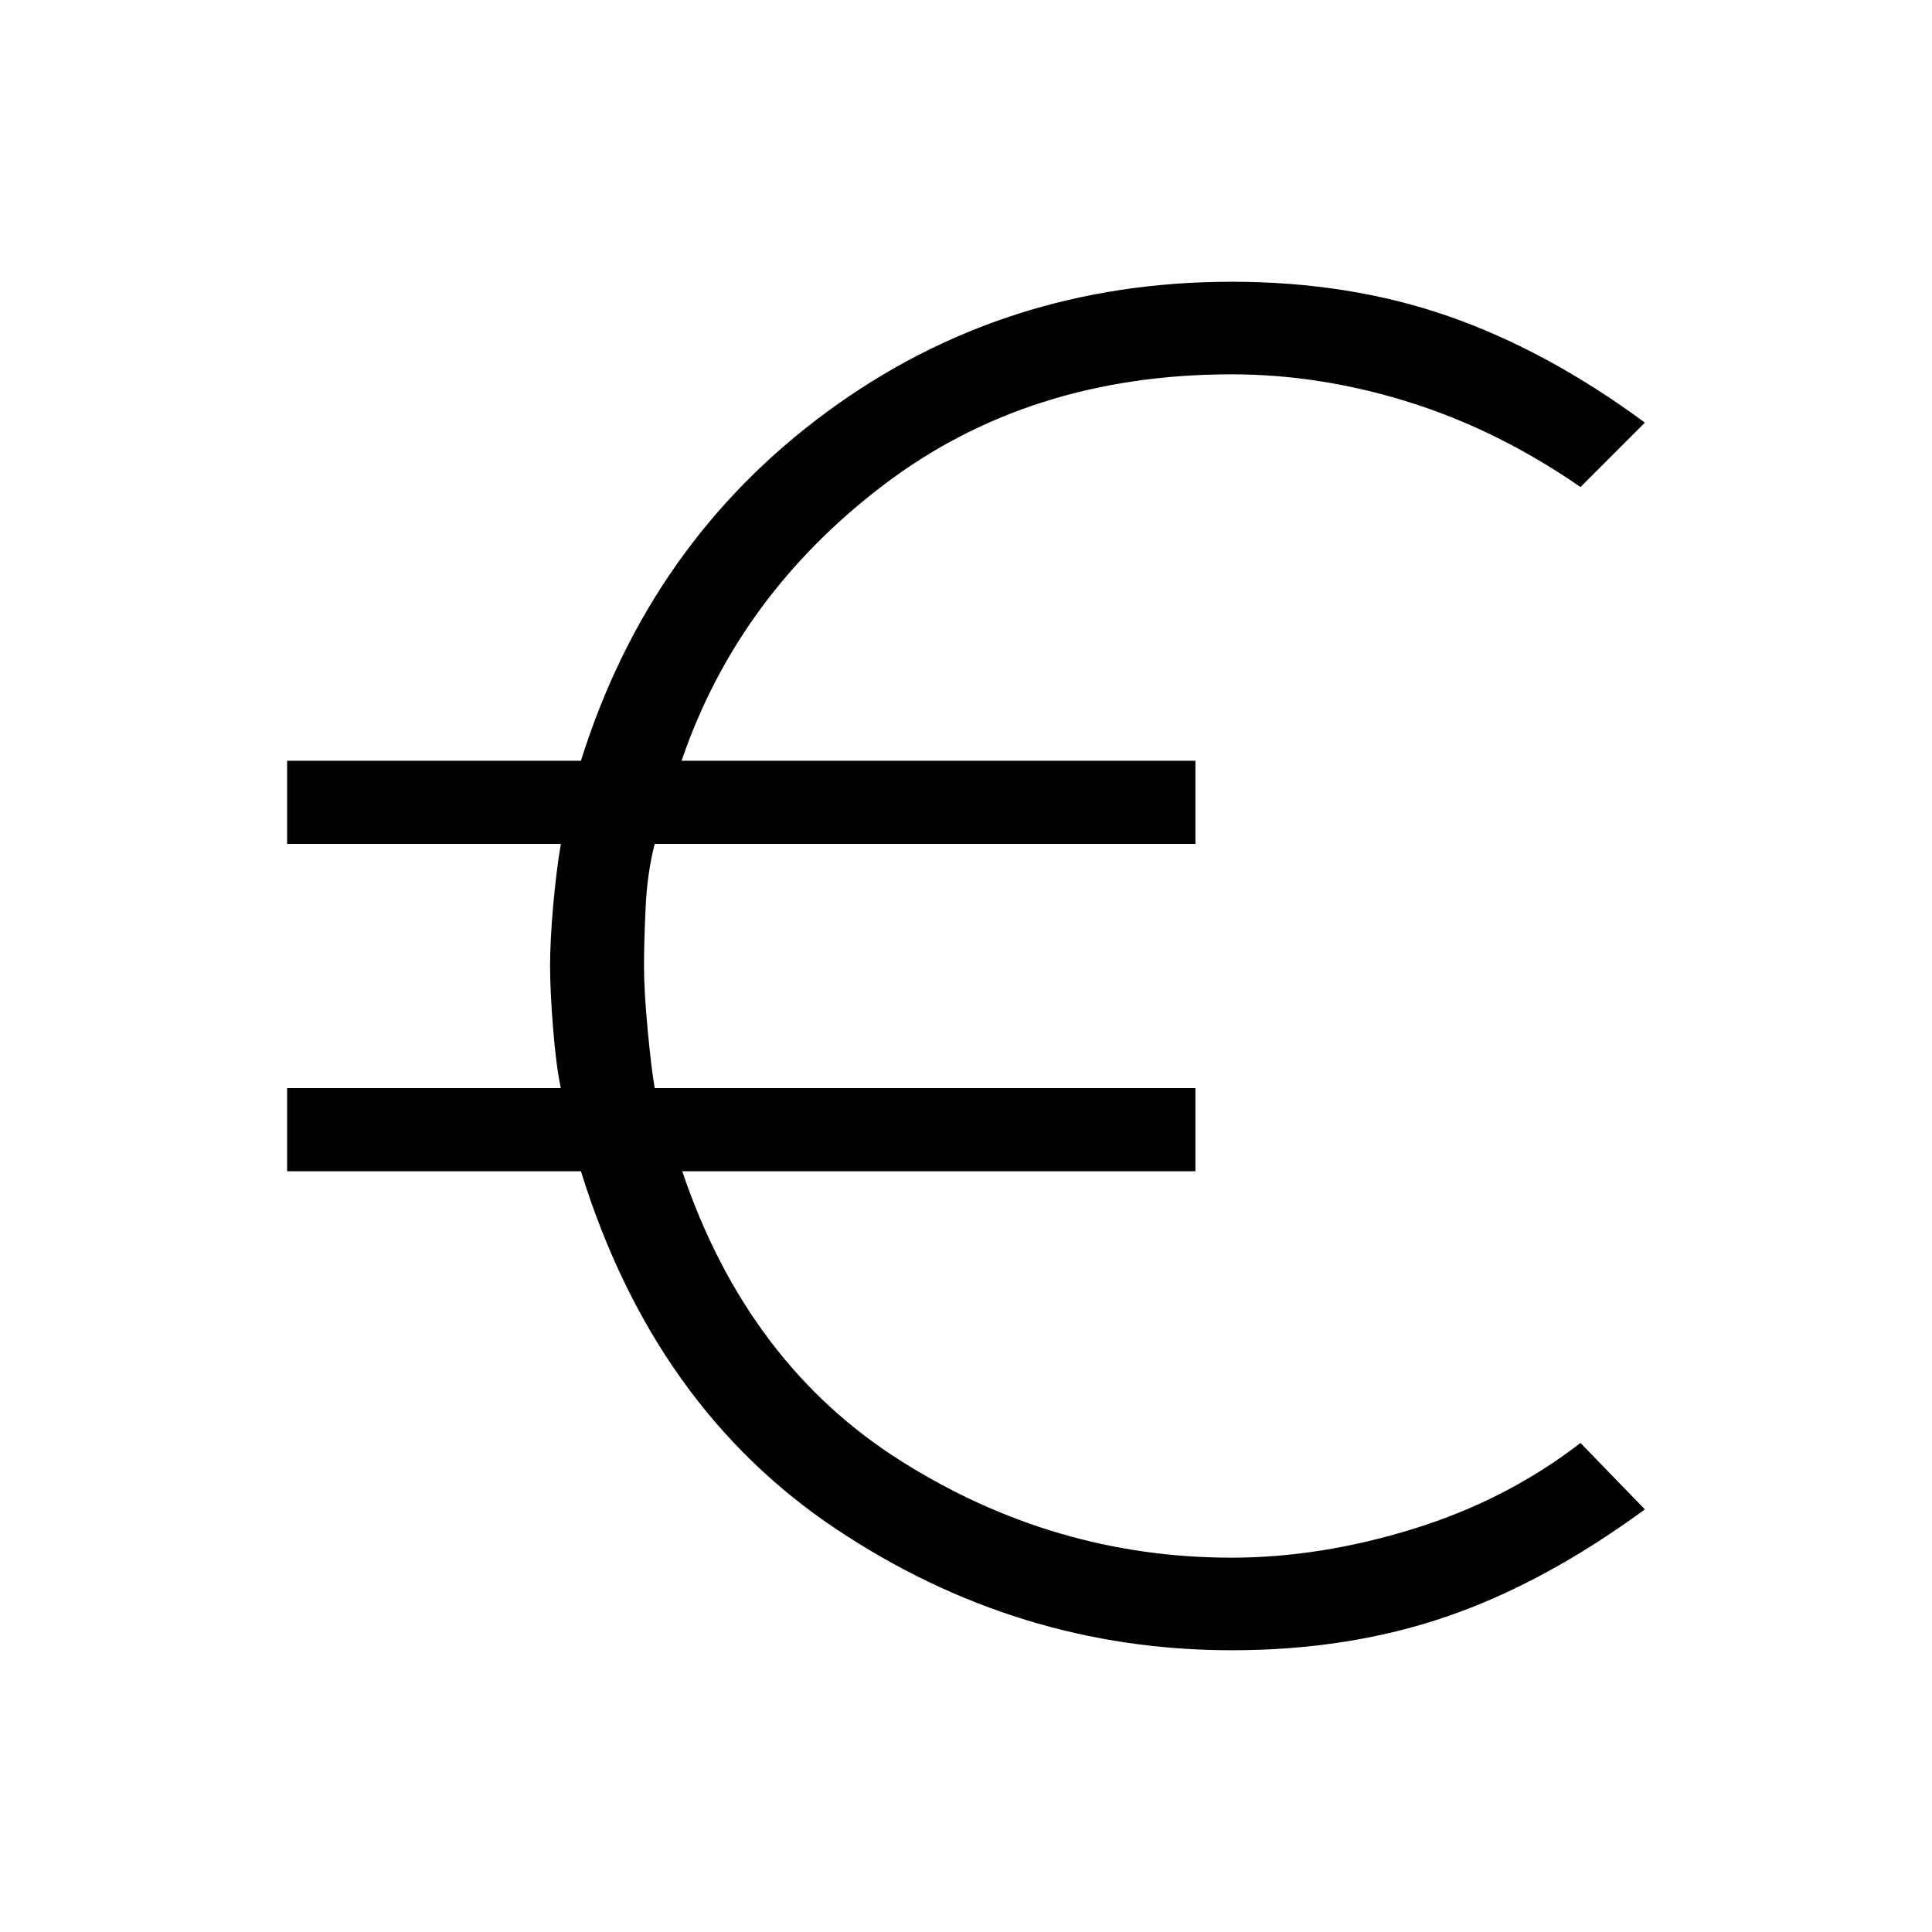 <svg xmlns="http://www.w3.org/2000/svg" height="40" viewBox="0 -960 960 960" width="40"><path d="M612-140q-106.33 0-196.67-60.33Q325-260.67 288.67-378h-146v-41.33h136q-2.34-11-3.84-29.67t-1.5-31q0-12.33 1.5-29.5t3.84-31.17h-136V-582h146q34-108.33 122-173.17Q498.67-820 612-820q58.67 0 107.83 17.17Q769-785.67 817.33-750l-32 32q-41-28.33-85.16-42.17Q656-774 612-774q-100.67 0-173 55T338.67-582H594v41.33H325.33q-3.66 14-4.5 31.17-.83 17.17-.83 29.5 0 12.33 1.83 31.83 1.84 19.5 3.5 28.84H594V-378H339q32.33 95.67 108.5 143.83Q523.67-186 612-186q44 0 90.33-14.33 46.34-14.34 83-42.67l32 33q-50 36.67-98.66 53.33Q670-140 612-140Z"/></svg>